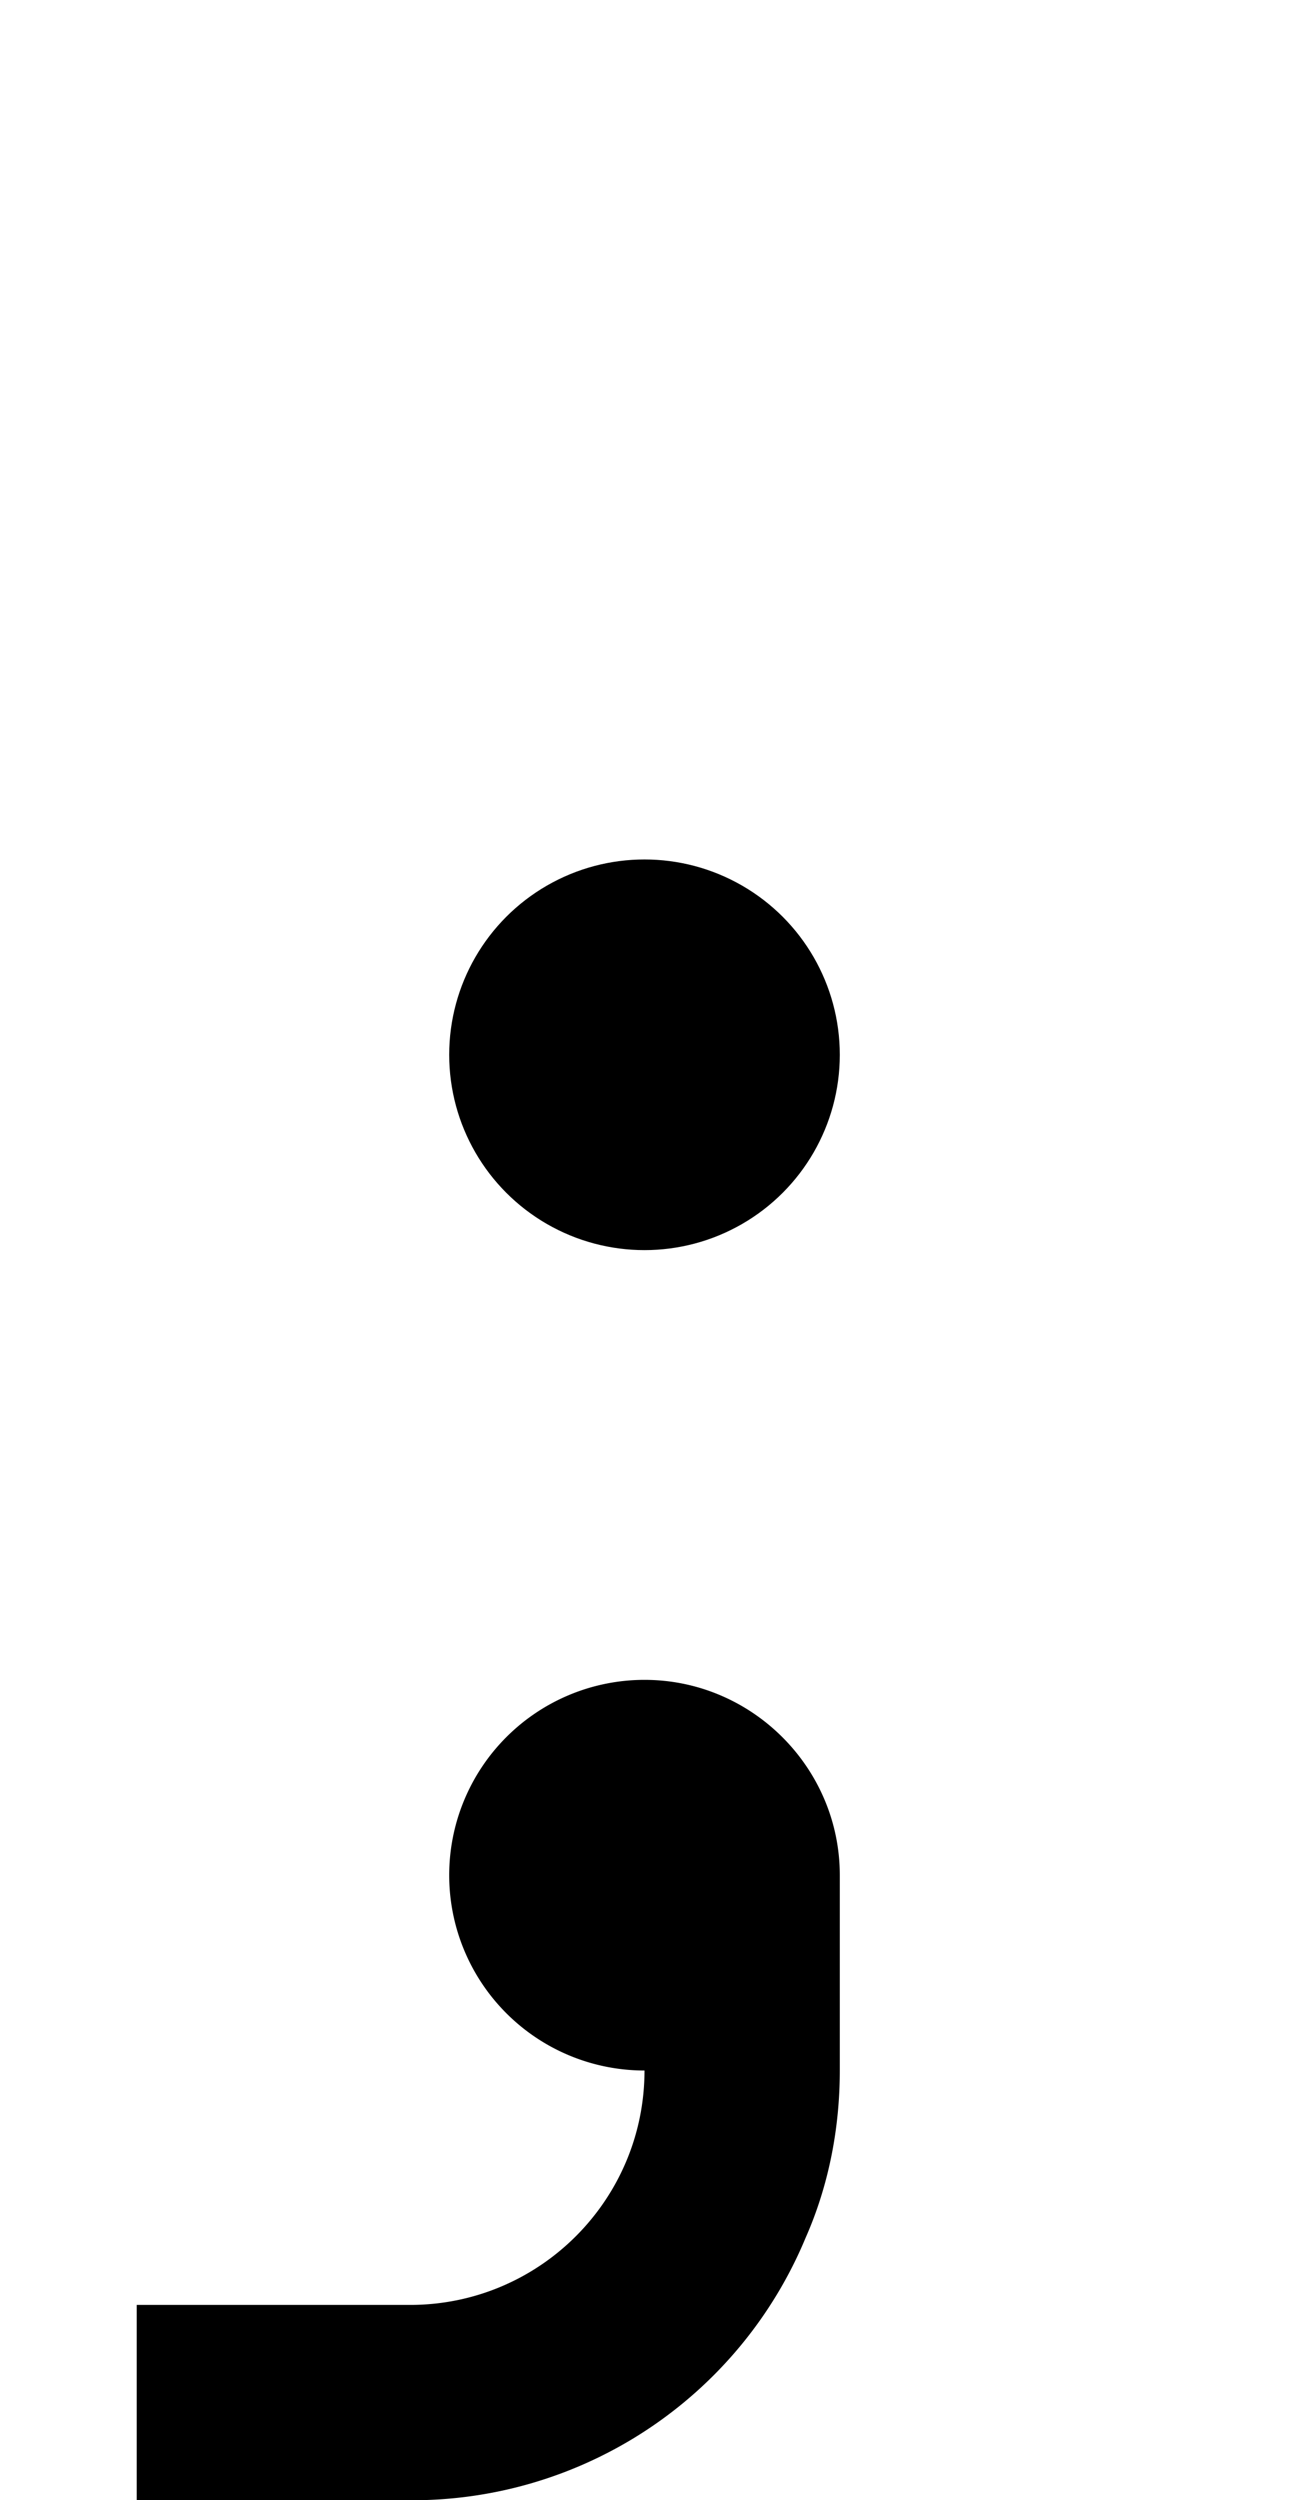 <svg xmlns="http://www.w3.org/2000/svg" viewBox="0 0 1056 2048"><circle cx="528" cy="864" r="160"/><path d="M528 1376a160 160 0 1 0 0 320c0 106-86 192-192 192H112v160h224a349 349 0 0 0 324-215c19-43 28-90 28-137v-160c0-88-72-160-160-160Z"/></svg>